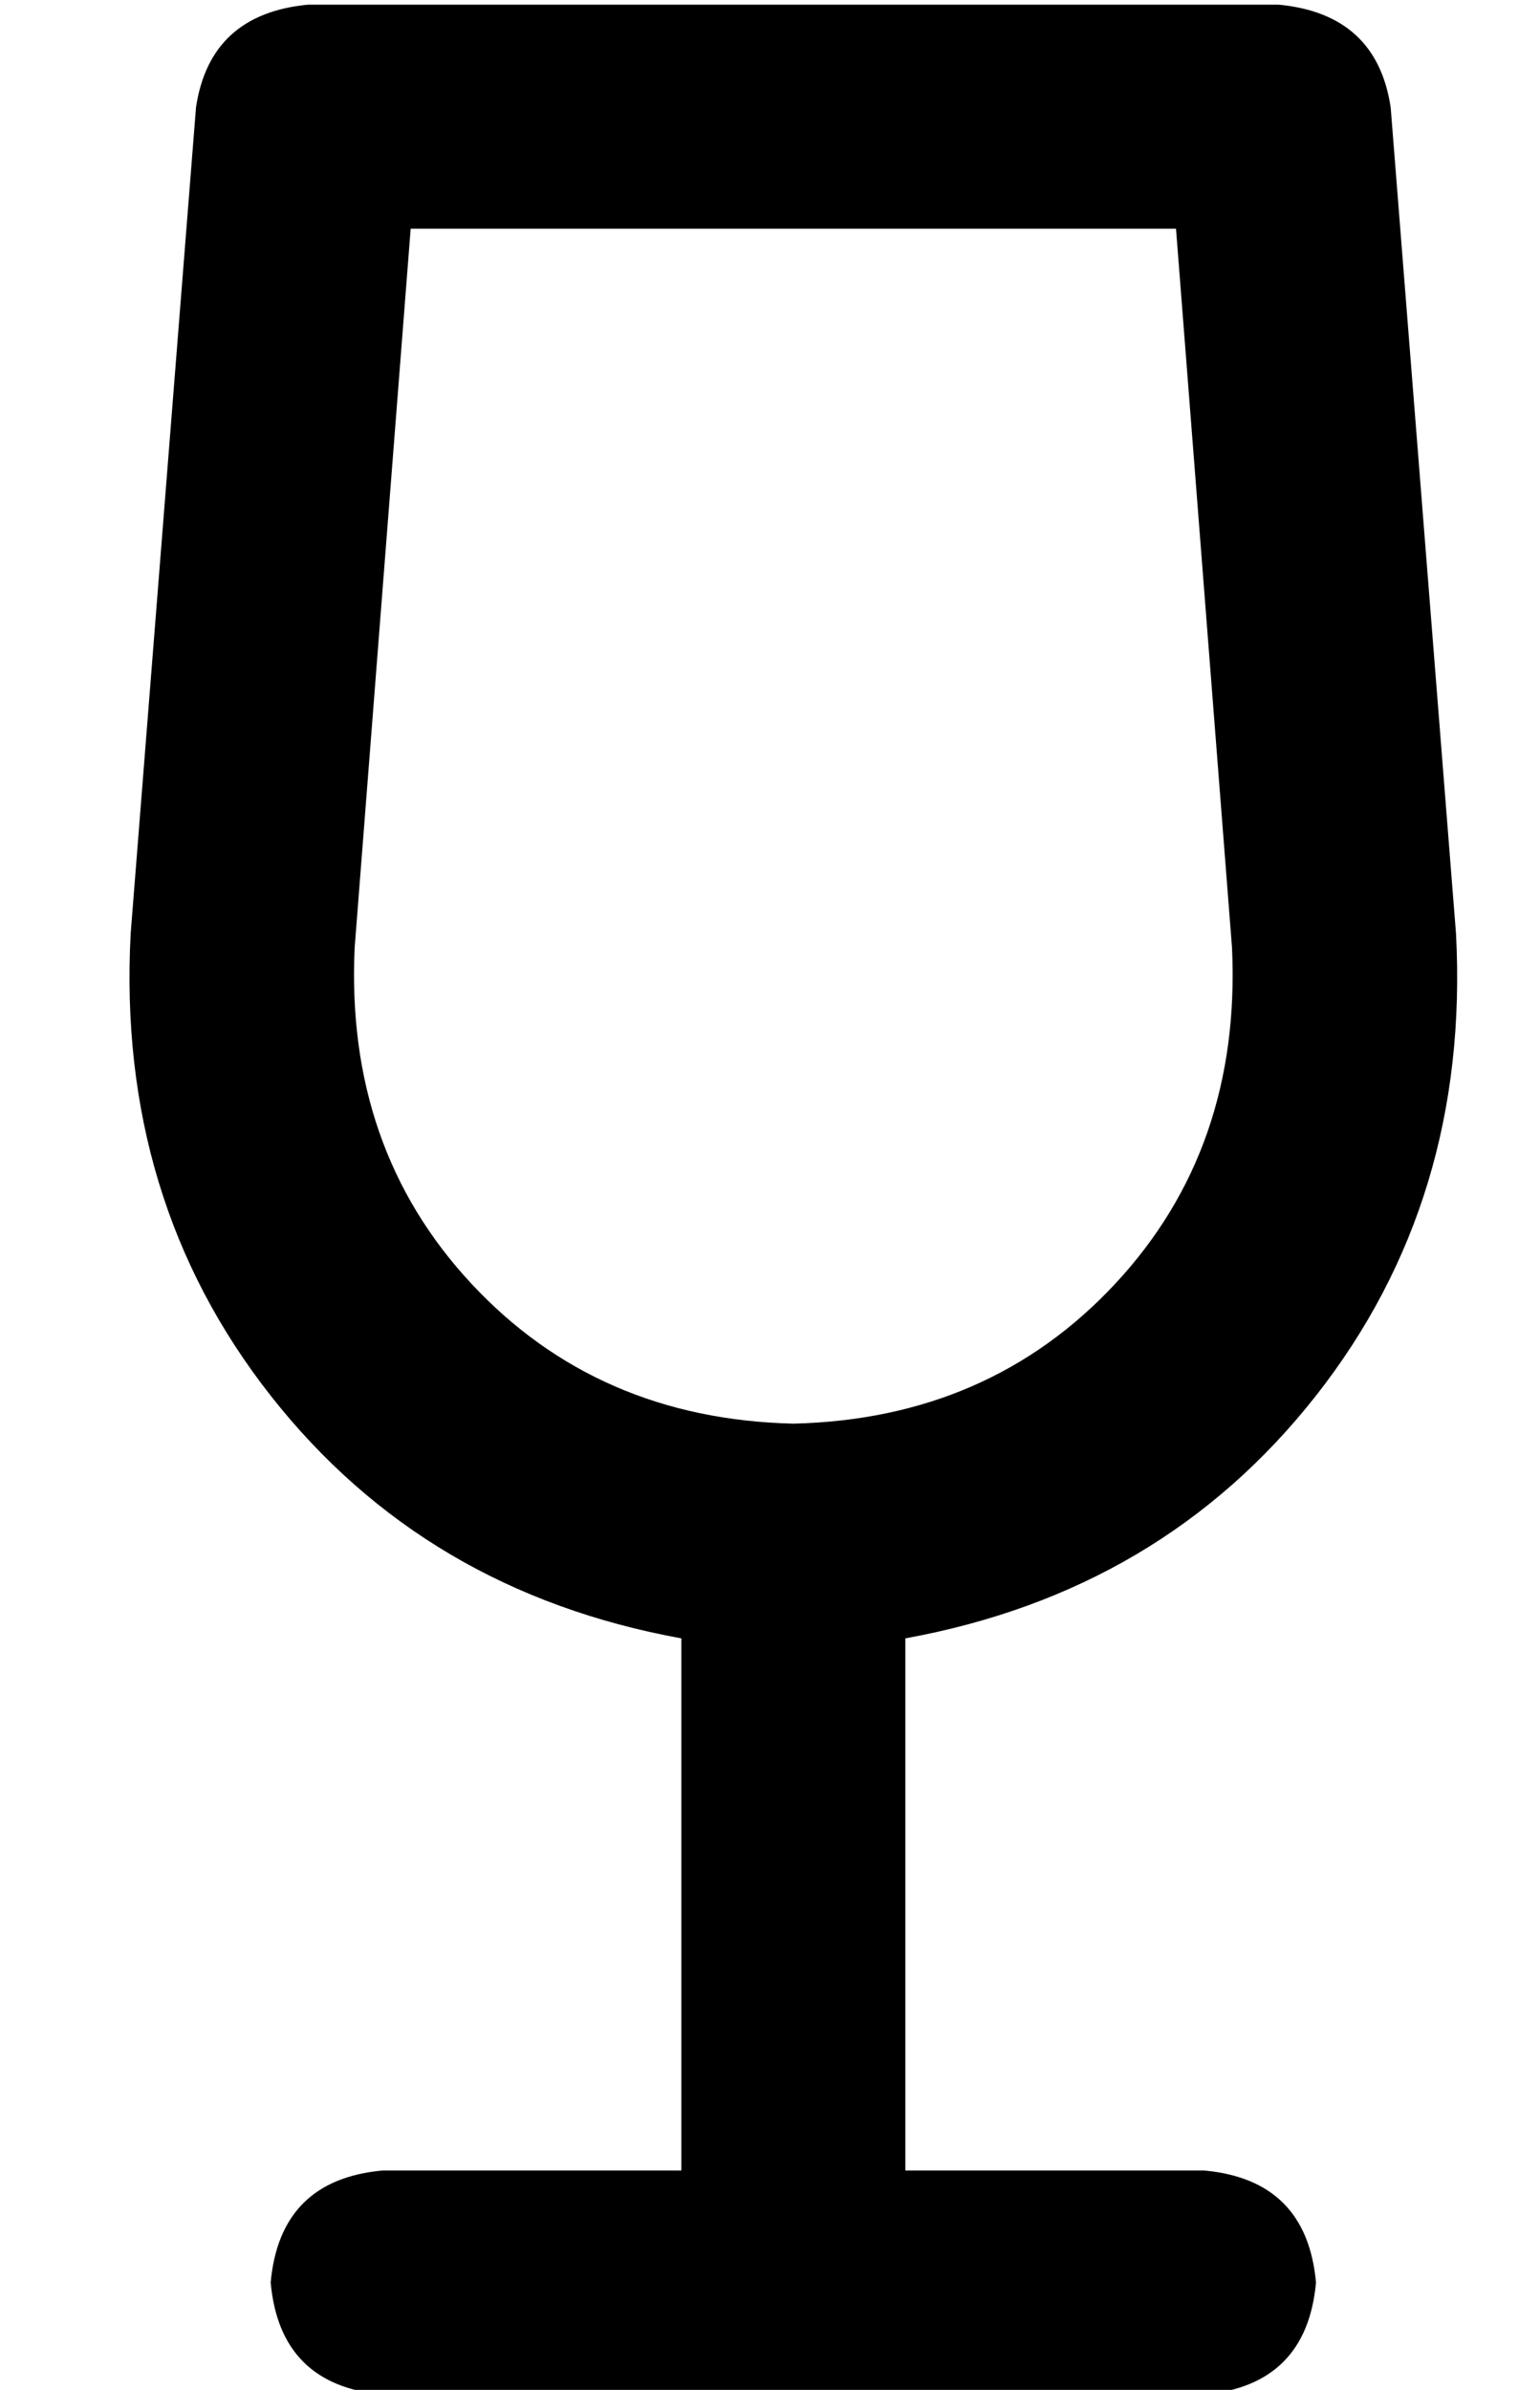 <?xml version="1.0" standalone="no"?>
<!DOCTYPE svg PUBLIC "-//W3C//DTD SVG 1.1//EN" "http://www.w3.org/Graphics/SVG/1.1/DTD/svg11.dtd" >
<svg xmlns="http://www.w3.org/2000/svg" xmlns:xlink="http://www.w3.org/1999/xlink" version="1.1" viewBox="-10 -40 330 512">
   <path fill="currentColor"
d="M56 -39q-21 2 -24 22l-14 177v0q-3 57 30 99t88 52v114v0h-64v0q-22 2 -24 24q2 22 24 24h88h88q22 -2 24 -24q-2 -22 -24 -24h-64v0v-114v0q55 -10 88 -52t30 -99l-14 -177v0q-3 -20 -24 -22h-208v0zM66 163l12 -154l-12 154l12 -154h164v0l12 154v0q2 43 -25 72t-69 30
q-42 -1 -69 -30t-25 -72v0z" />
</svg>
